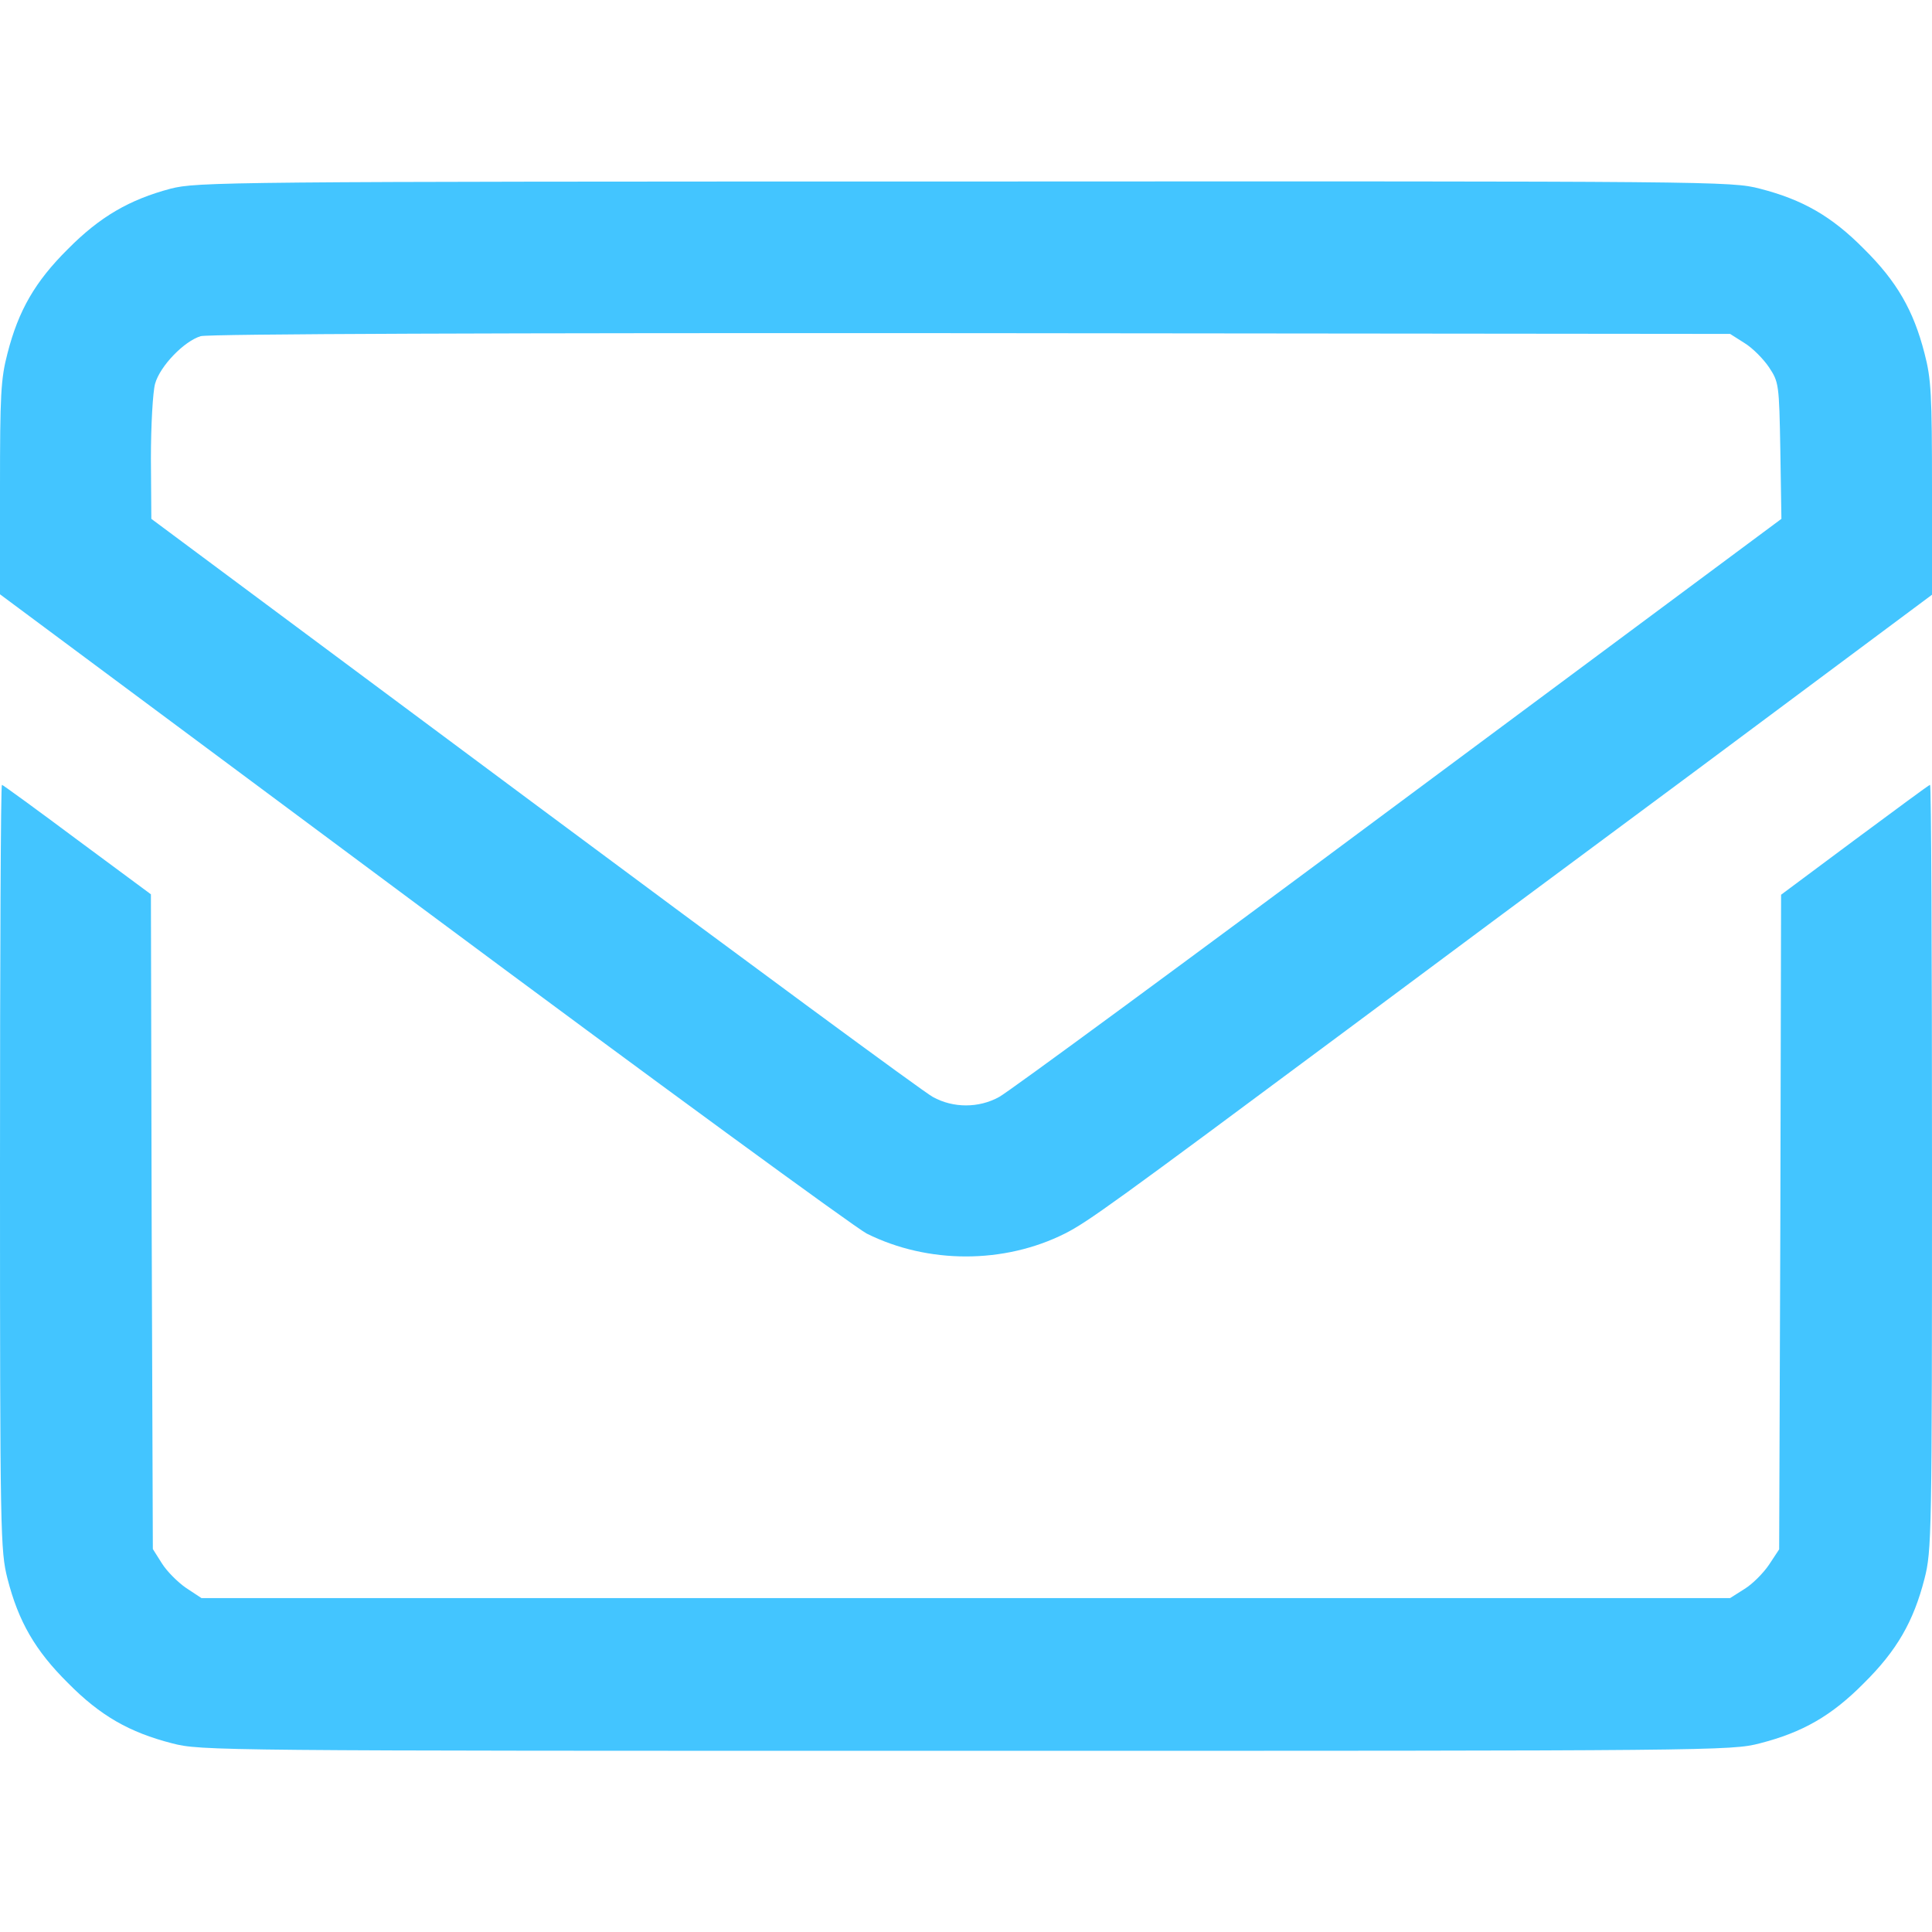<svg width="18" height="18" viewBox="0 0 18 18" fill="none" xmlns="http://www.w3.org/2000/svg">
<g clip-path="url(#clip0_207_359)">
<path d="M1.589 1.758C1.206 1.86 0.932 2.018 0.633 2.32C0.327 2.623 0.172 2.893 0.07 3.291C0.007 3.53 0 3.681 0 4.549V5.537L3.93 8.459C6.089 10.065 7.956 11.429 8.075 11.493C8.645 11.777 9.355 11.777 9.921 11.493C10.132 11.387 10.375 11.211 12.554 9.591C13.106 9.179 14.558 8.1 15.782 7.193L18 5.541V4.553C18 3.681 17.993 3.53 17.93 3.291C17.828 2.893 17.673 2.623 17.367 2.32C17.065 2.014 16.794 1.86 16.397 1.758C16.13 1.688 15.986 1.688 8.986 1.691C2.071 1.691 1.839 1.695 1.589 1.758ZM16.253 3.196C16.327 3.241 16.428 3.343 16.481 3.421C16.573 3.561 16.576 3.575 16.587 4.198L16.597 4.834L13.025 7.488C11.064 8.947 9.39 10.178 9.309 10.22C9.12 10.325 8.88 10.325 8.691 10.22C8.61 10.178 6.94 8.947 4.978 7.488L1.41 4.834L1.406 4.272C1.406 3.962 1.424 3.649 1.445 3.575C1.491 3.41 1.716 3.178 1.87 3.132C1.944 3.111 4.658 3.101 9.053 3.104L16.119 3.111L16.253 3.196Z" fill="#43C5FF"/>
<path d="M0 10.874C0 14.309 0.004 14.449 0.07 14.709C0.172 15.107 0.327 15.377 0.633 15.68C0.935 15.986 1.206 16.14 1.603 16.242C1.87 16.312 2.018 16.312 9 16.312C15.982 16.312 16.13 16.312 16.397 16.242C16.794 16.14 17.065 15.986 17.367 15.68C17.673 15.377 17.828 15.107 17.93 14.709C17.997 14.449 18 14.309 18 10.874C18 8.916 17.993 7.312 17.982 7.312C17.972 7.312 17.659 7.545 17.279 7.826L16.594 8.336L16.587 11.387L16.576 14.435L16.481 14.579C16.428 14.657 16.327 14.759 16.253 14.804L16.119 14.889H8.996H1.877L1.733 14.794C1.656 14.741 1.554 14.639 1.508 14.565L1.424 14.432L1.413 11.384L1.406 8.332L0.717 7.822C0.341 7.541 0.025 7.312 0.018 7.312C0.007 7.312 0 8.916 0 10.874Z" fill="#43C5FF"/>
</g>
<defs>
<clipPath id="clip0_207_359">
<rect width="18" height="18" fill="white"/>
</clipPath>
</defs>
</svg>
